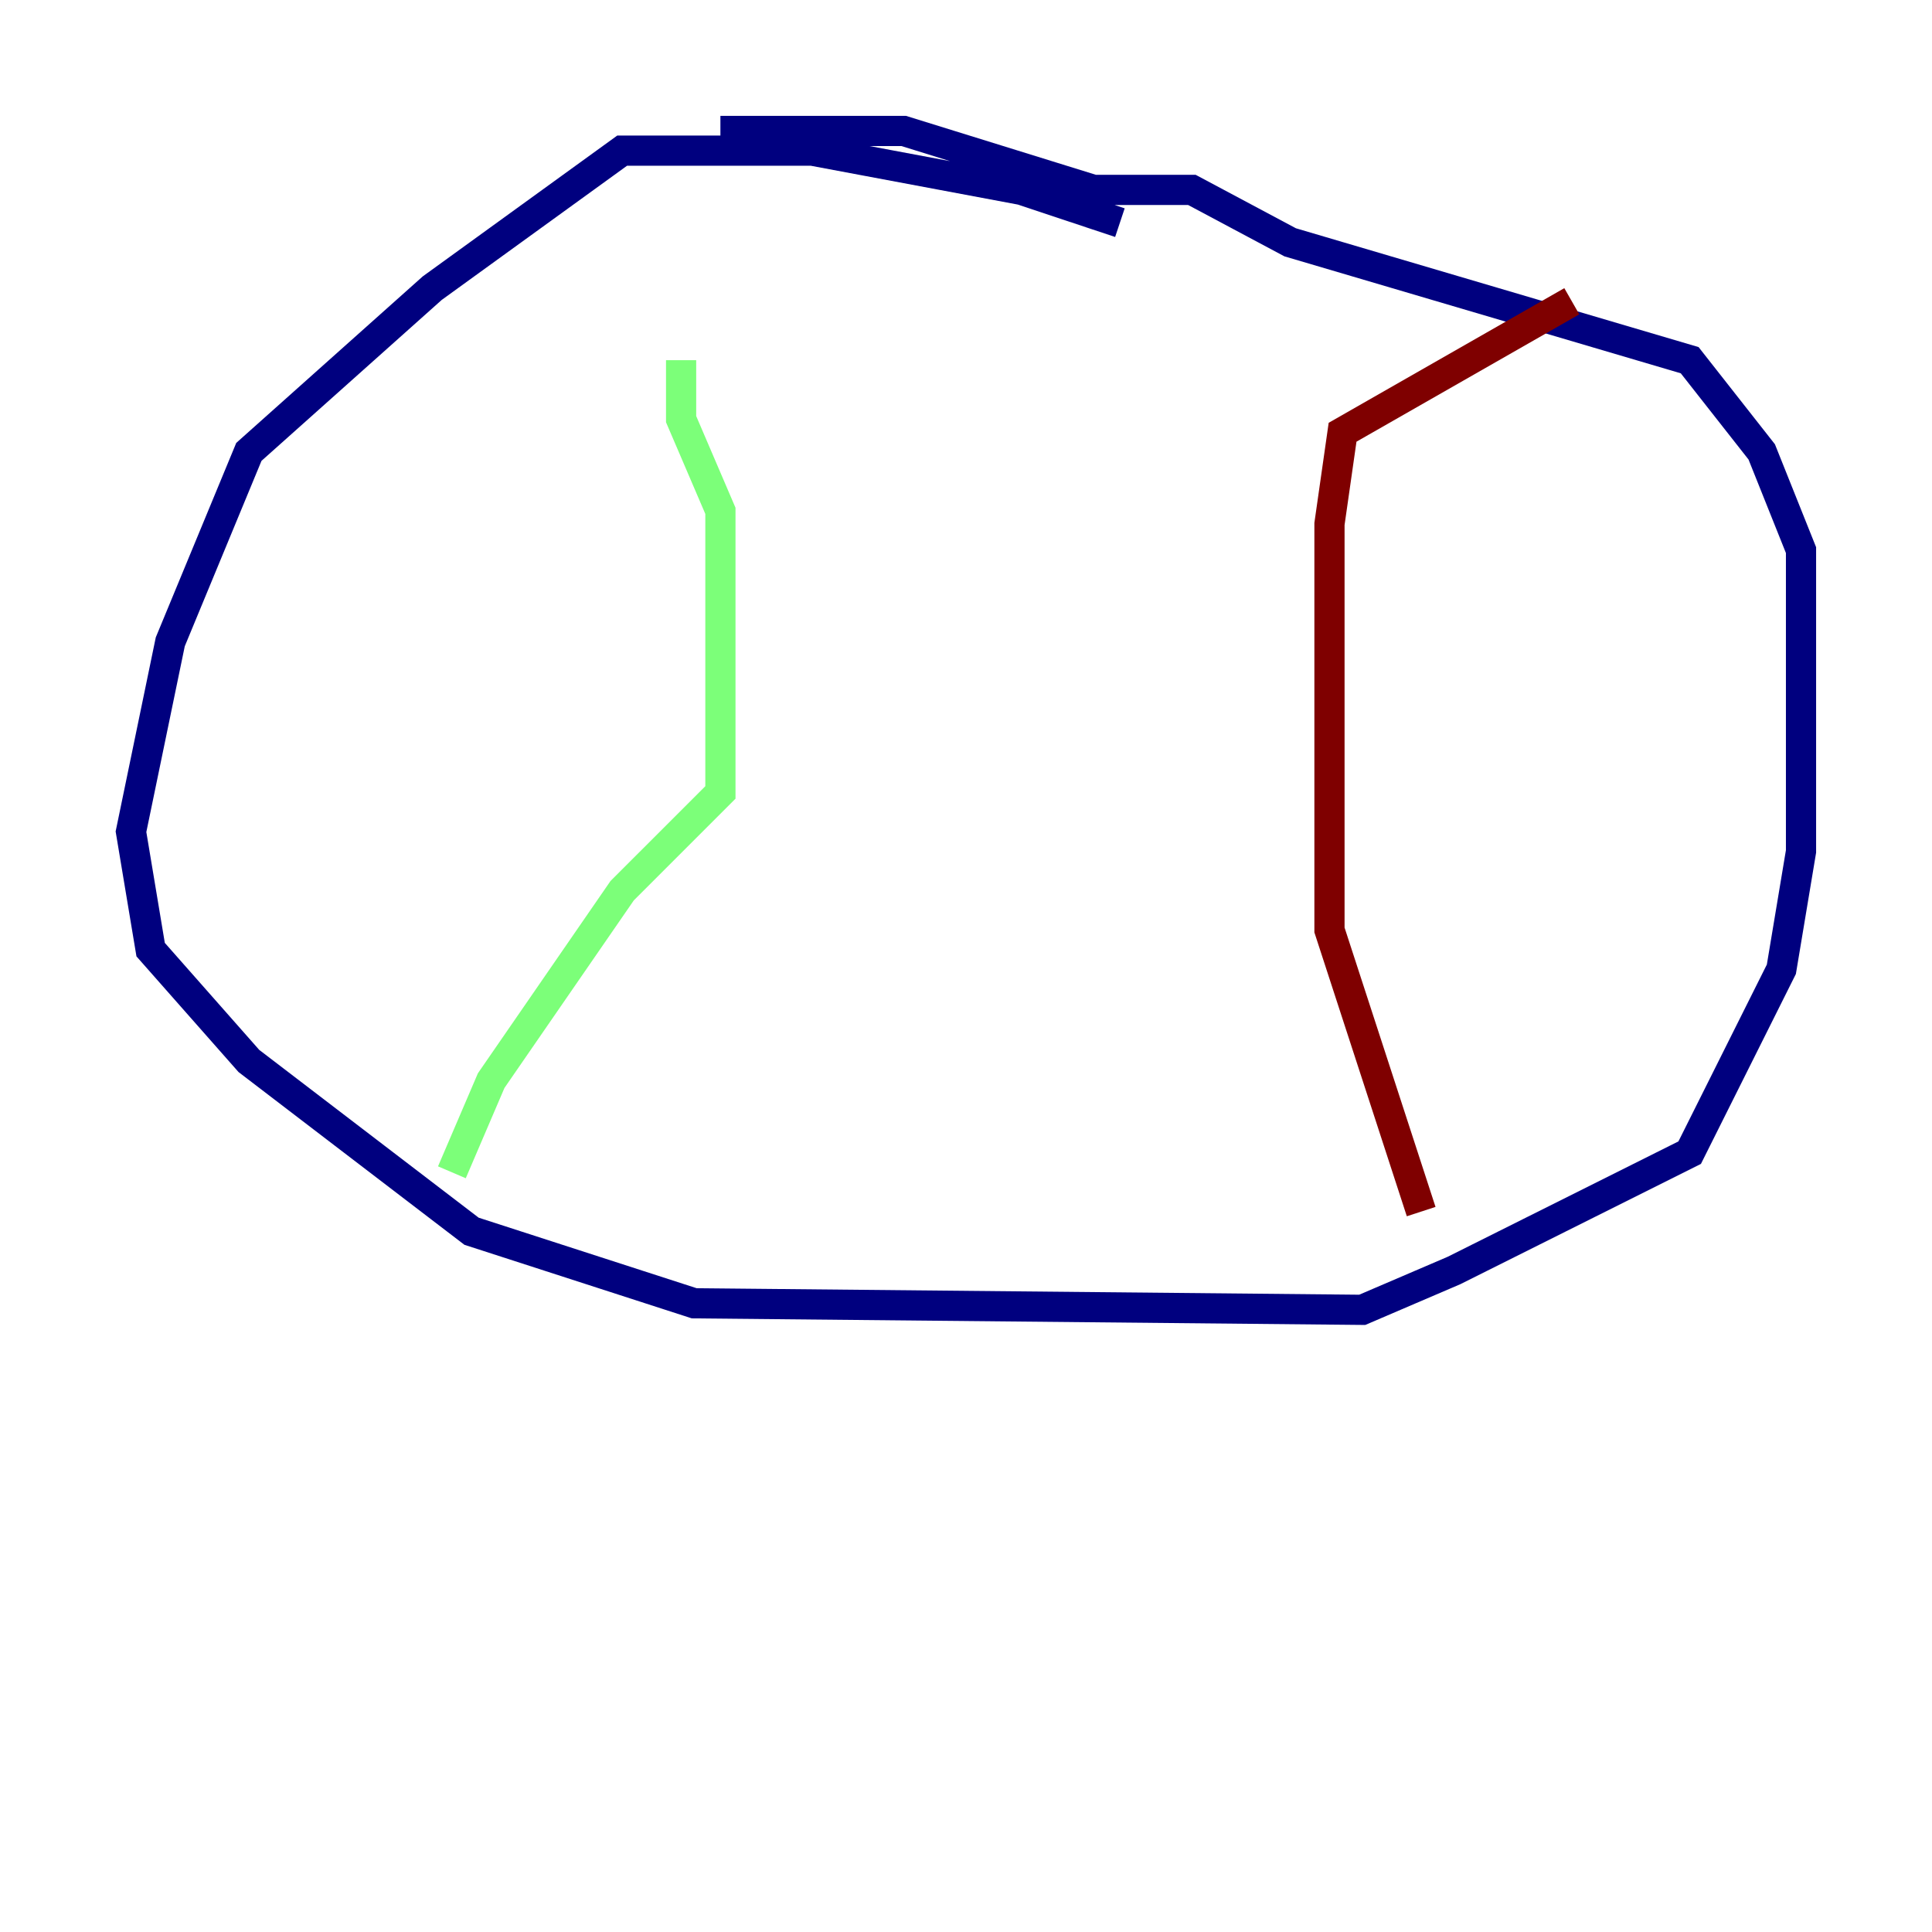 <?xml version="1.0" encoding="utf-8" ?>
<svg baseProfile="tiny" height="128" version="1.2" viewBox="0,0,128,128" width="128" xmlns="http://www.w3.org/2000/svg" xmlns:ev="http://www.w3.org/2001/xml-events" xmlns:xlink="http://www.w3.org/1999/xlink"><defs /><polyline fill="none" points="74.197,14.752 67.688,12.583 53.803,9.98 41.22,9.98 28.637,19.091 16.488,29.939 11.281,42.522 8.678,55.105 9.98,62.915 16.488,70.291 31.241,81.573 45.993,86.346 90.251,86.78 96.325,84.176 111.946,76.366 118.02,64.217 119.322,56.407 119.322,36.447 116.719,29.939 111.946,23.864 85.478,16.054 78.969,12.583 72.461,12.583 59.878,8.678 47.729,8.678" stroke="#00007f" stroke-width="2" /><polyline fill="none" points="29.939,77.668 32.542,71.593 41.22,59.01 47.729,52.502 47.729,33.844 45.125,27.77 45.125,23.864" stroke="#7cff79" stroke-width="2" /><polyline fill="none" points="94.156,80.271 88.081,61.614 88.081,34.712 88.949,28.637 104.136,19.959" stroke="#7f0000" stroke-width="2" /></svg>